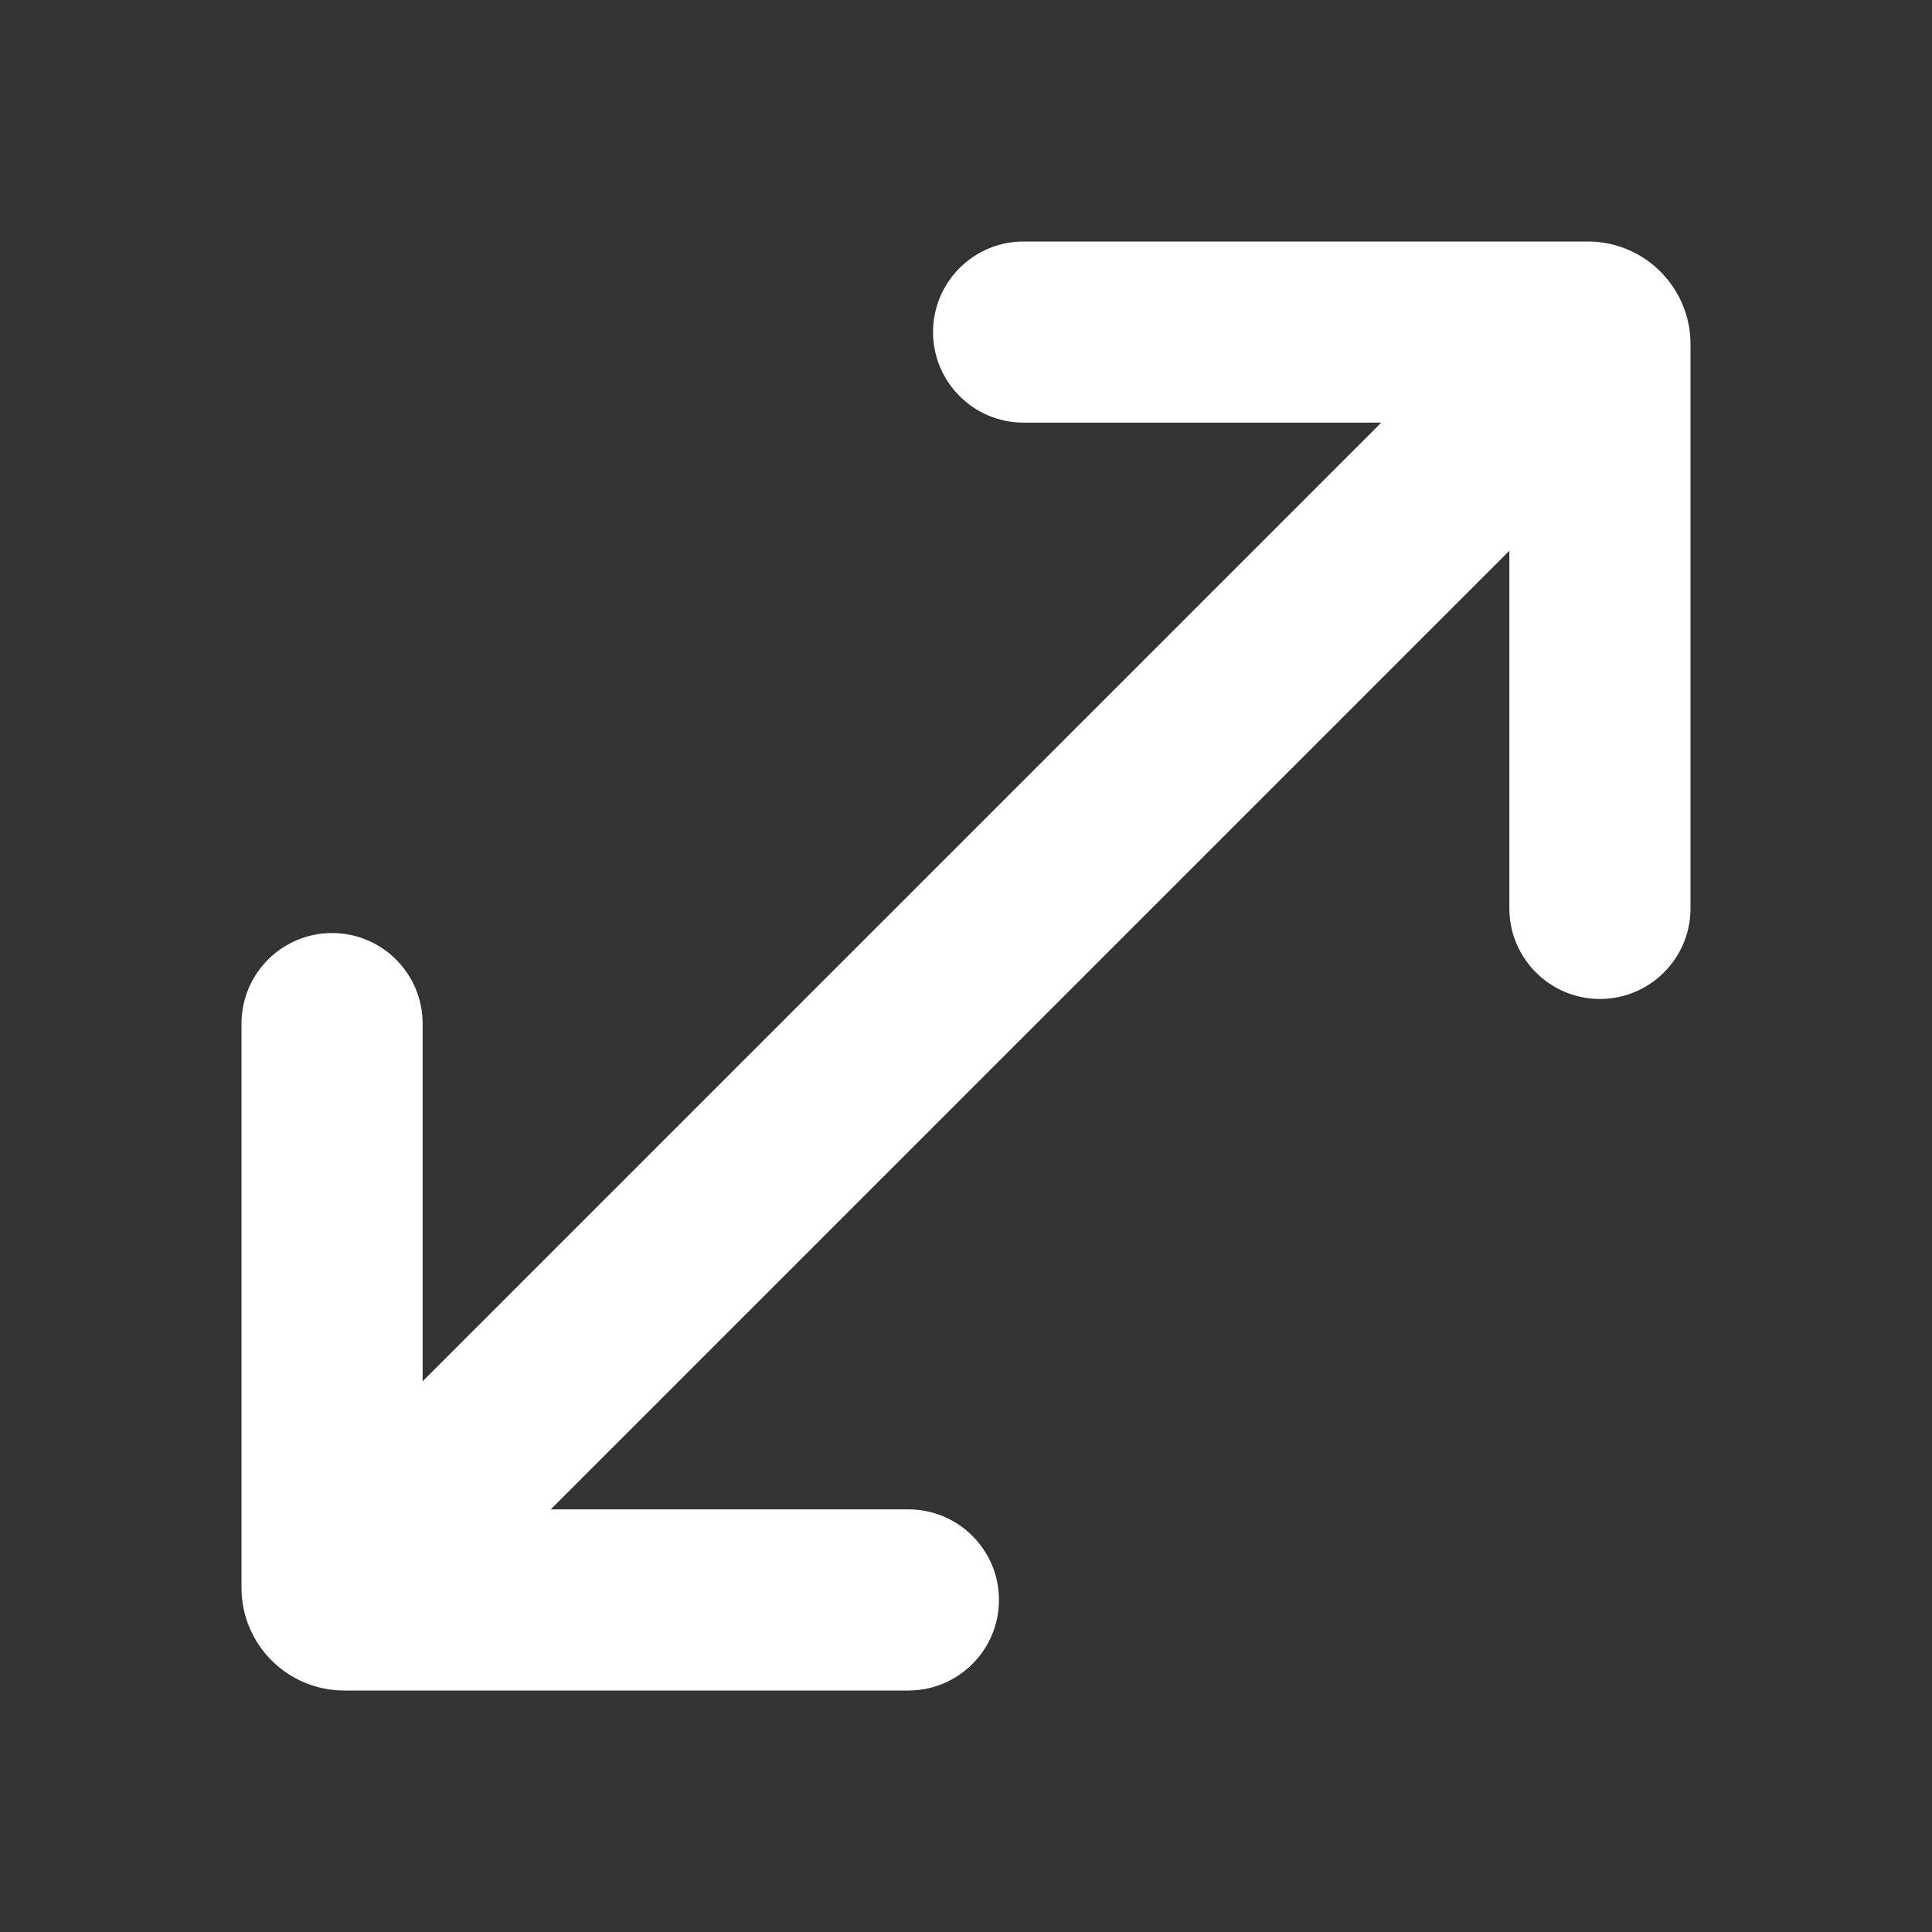 <svg width="16" height="16" viewBox="0 0 16 16" fill="none" xmlns="http://www.w3.org/2000/svg">
<rect x="0" y="0" width="16" height="16" fill="#333333" stroke="none"/>
<path d="M8.477 2C8.063 2 7.727 2.336 7.727 2.75C7.727 3.164 8.063 3.5 8.477 3.5H11.439L3.5 11.439V8.477C3.5 8.063 3.164 7.727 2.75 7.727C2.336 7.727 2 8.063 2 8.477V13.15C2 13.619 2.381 14 2.85 14H7.523C7.937 14 8.273 13.664 8.273 13.25C8.273 12.836 7.937 12.5 7.523 12.5H4.561L12.5 4.561V7.523C12.5 7.937 12.836 8.273 13.25 8.273C13.664 8.273 14 7.937 14 7.523V2.85C14 2.381 13.619 2 13.15 2H8.477Z" fill="white"/>
</svg>
